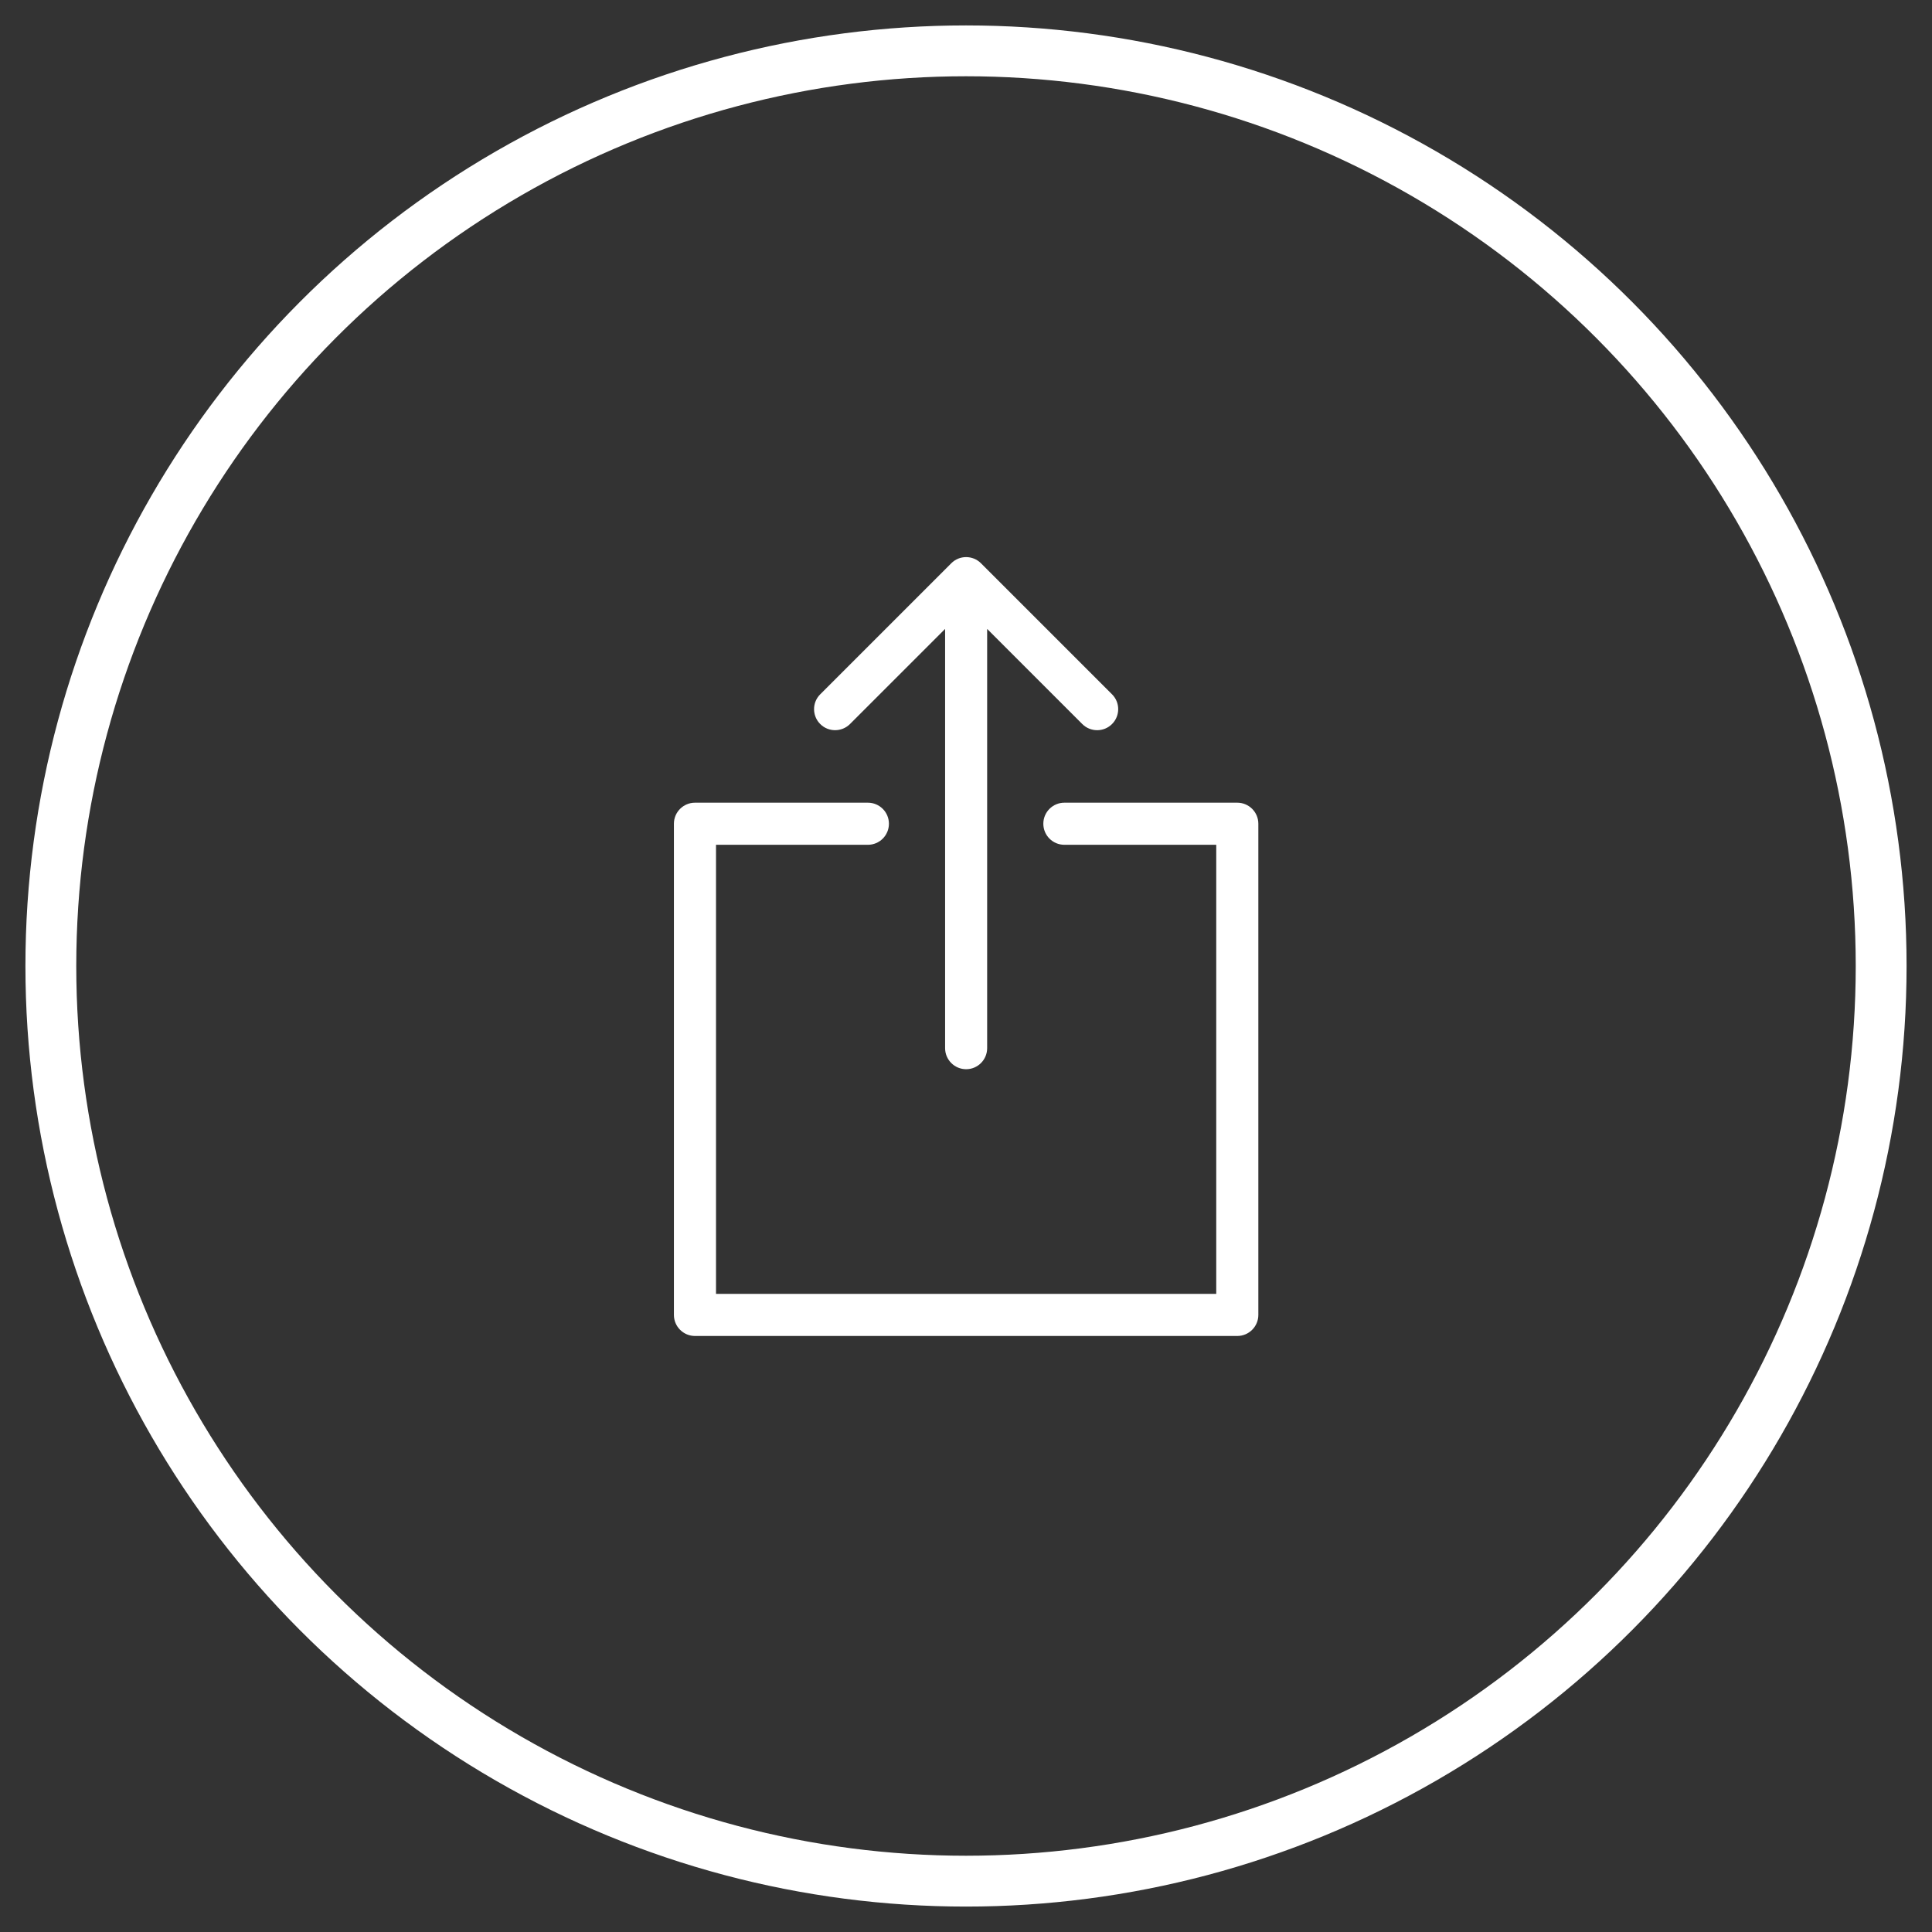 <?xml version="1.0" encoding="UTF-8"?>
<svg width="38px" height="38px" viewBox="0 0 38 38" version="1.1" xmlns="http://www.w3.org/2000/svg" xmlns:xlink="http://www.w3.org/1999/xlink">
    <rect x="0" y="0" width="38" height="38" fill="#333333" stroke="none"/>
    <!-- Generator: Sketch 47 (45396) - http://www.bohemiancoding.com/sketch -->
    <title>Share</title>
    <desc>Created with Sketch.</desc>
    <defs></defs>
    <g id="High-Fideility" stroke="none" stroke-width="1" fill="none" fill-rule="evenodd">
        <g id="03-Dev-Corner-3" transform="translate(-1231, -80)">
            <g id="Second-Header" transform="translate(98, 81)">
                <g id="Back-&amp;-Share">
                    <g id="Share" transform="translate(1134, 0)">
                        <circle id="Oval-2" stroke="#FFFFFF" cx="18" cy="18" r="18"></circle>
                        <path d="M15.718,13.241 C15.556,13.402 15.294,13.402 15.133,13.241 C14.971,13.079 14.971,12.817 15.133,12.656 L17.71,10.079 C17.871,9.917 18.133,9.917 18.295,10.079 L20.872,12.656 C21.034,12.817 21.034,13.079 20.872,13.241 C20.791,13.322 20.686,13.362 20.58,13.362 C20.474,13.362 20.368,13.322 20.287,13.241 L18.416,11.37 L18.416,19.616 C18.416,19.844 18.231,20.03 18.003,20.03 C17.774,20.03 17.589,19.844 17.589,19.616 L17.589,11.37 L15.718,13.241 Z M23.336,14.788 C23.564,14.788 23.75,14.973 23.75,15.202 L23.75,24.863 C23.75,25.091 23.564,25.277 23.336,25.277 C16.377,25.277 12.821,25.277 12.669,25.277 C12.441,25.277 12.255,25.091 12.255,24.863 L12.255,15.202 C12.255,14.973 12.441,14.788 12.669,14.788 L16.07,14.788 C16.299,14.788 16.484,14.973 16.484,15.202 C16.484,15.431 16.299,15.616 16.07,15.616 L13.083,15.616 L13.083,24.449 L22.922,24.449 L22.922,15.616 L19.935,15.616 C19.706,15.616 19.521,15.431 19.521,15.202 C19.521,14.973 19.706,14.788 19.935,14.788 L23.336,14.788 Z" id="Combined-Shape" fill="#FFFFFF" fill-rule="nonzero"></path>
                    </g>
                </g>
            </g>
        </g>
    </g>
</svg>
